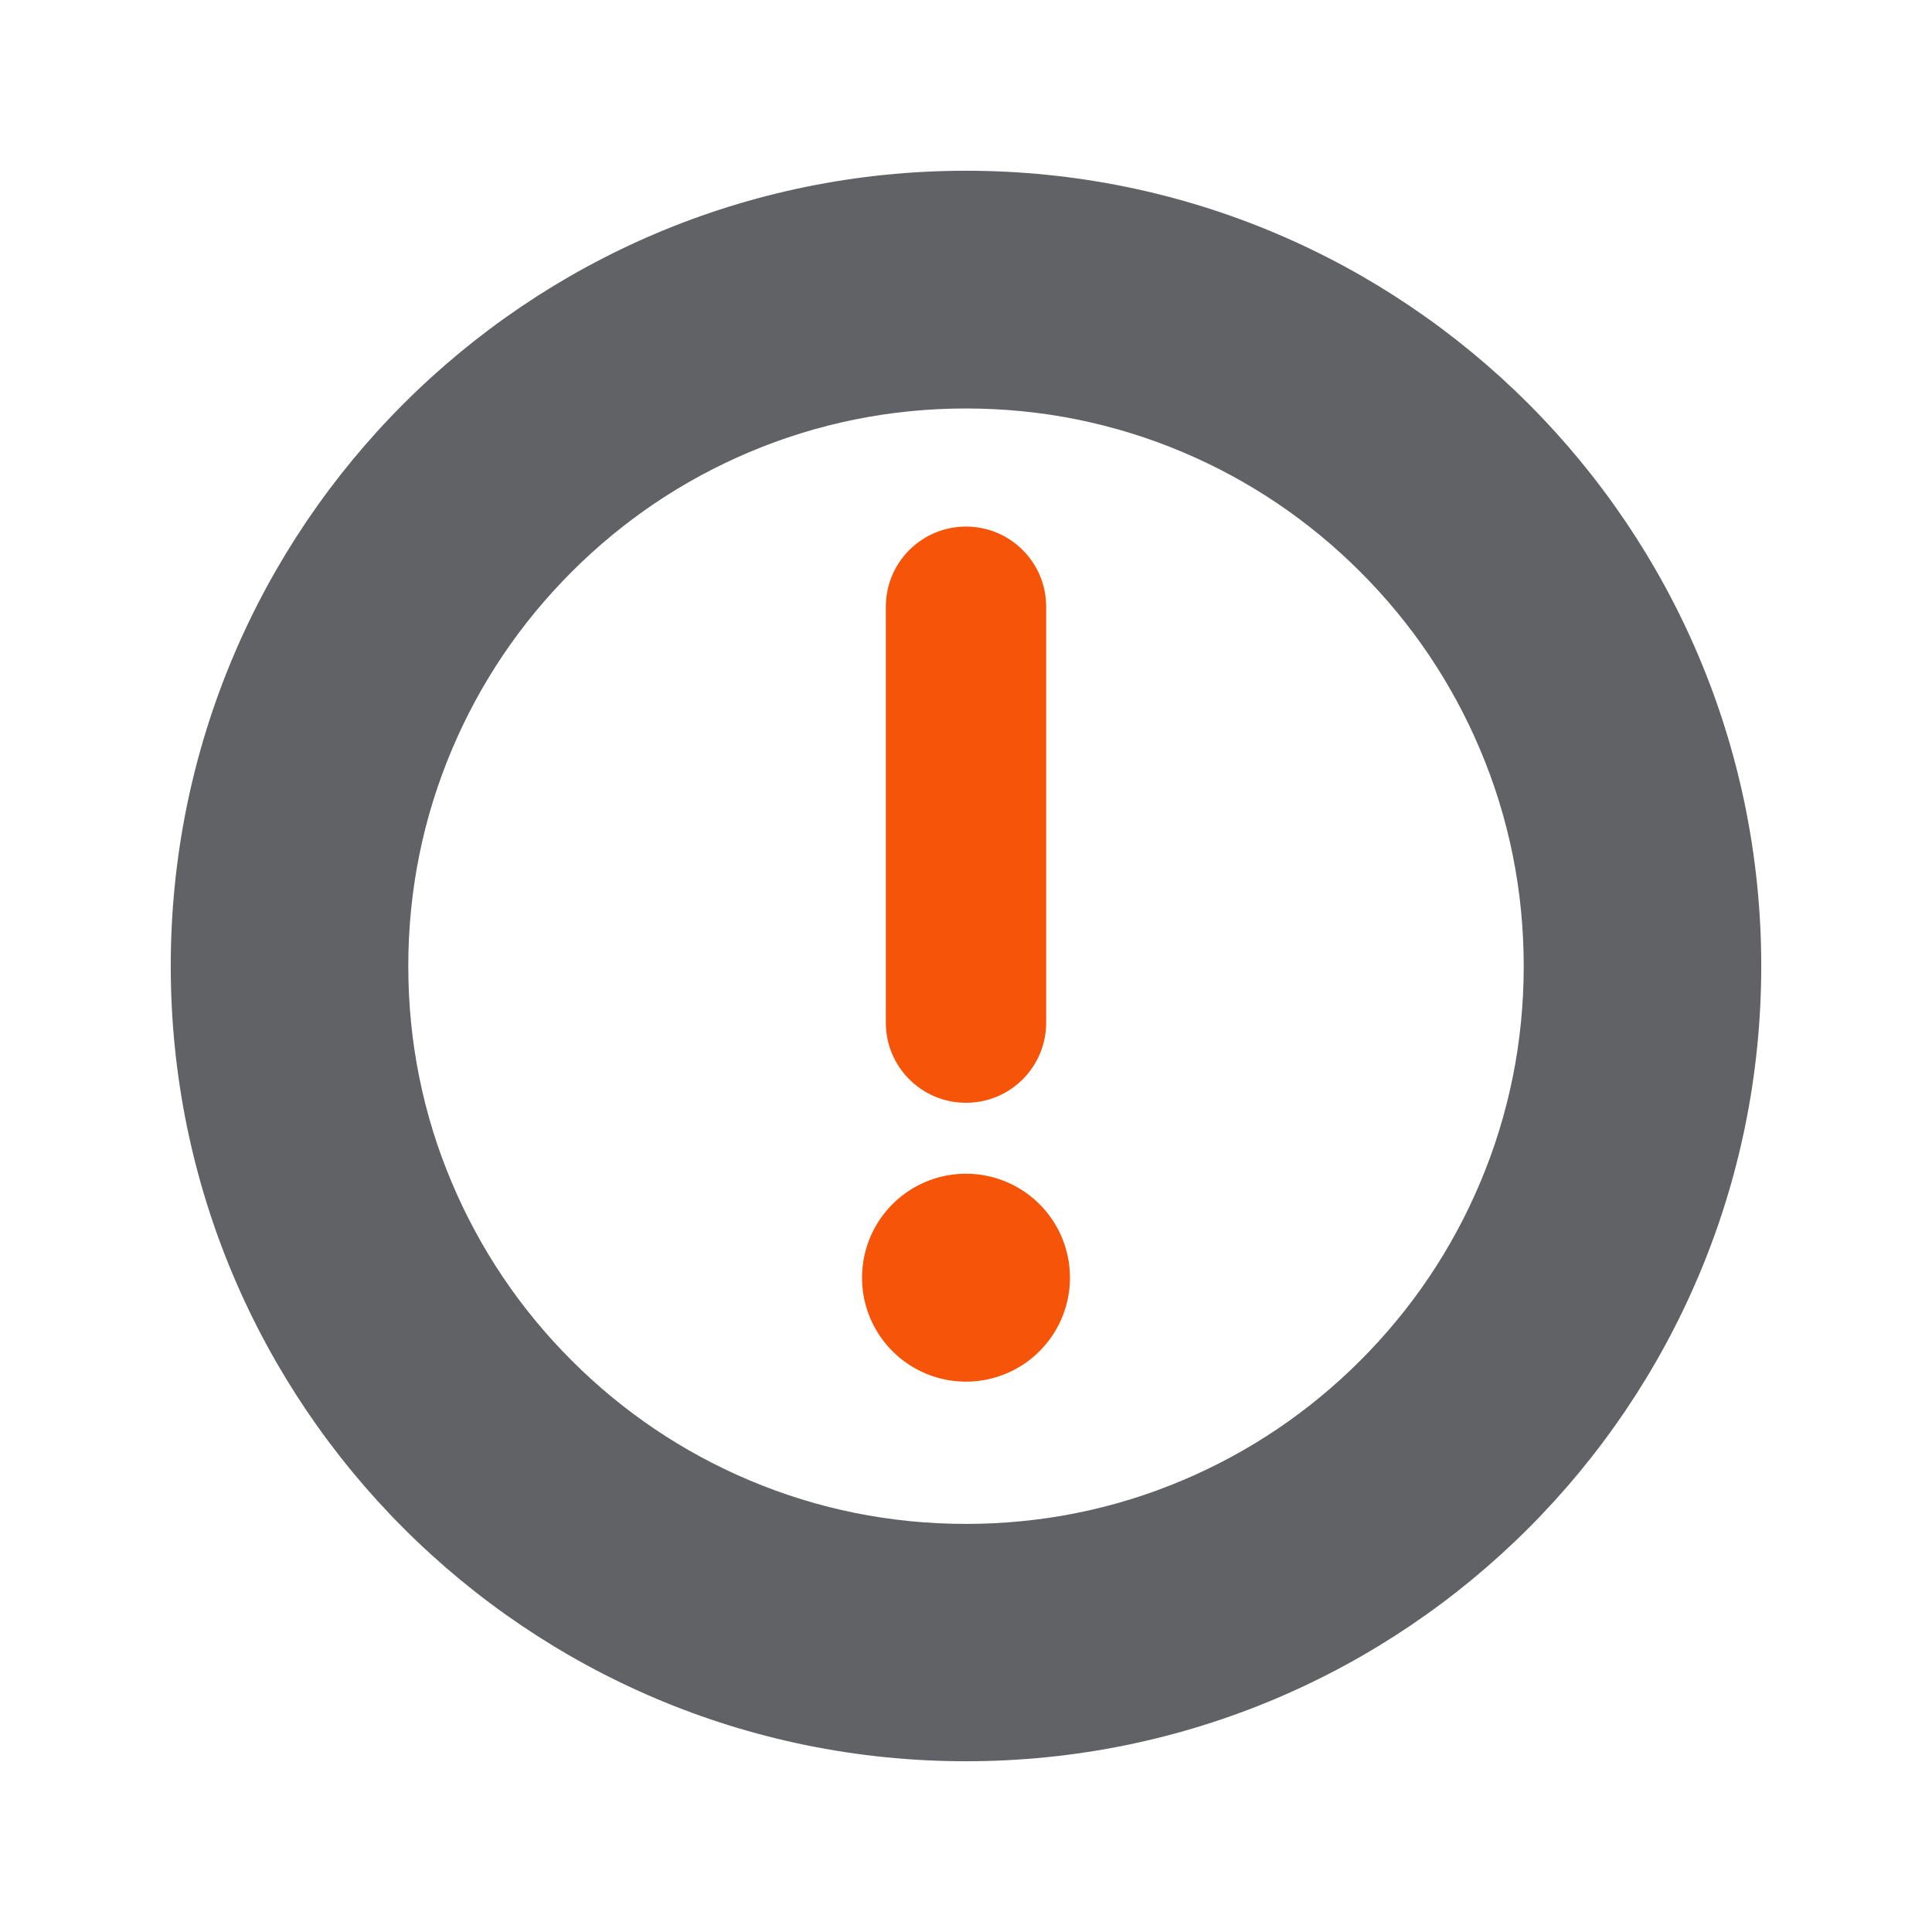 <?xml version="1.0" standalone="no"?><!DOCTYPE svg PUBLIC "-//W3C//DTD SVG 1.1//EN" "http://www.w3.org/Graphics/SVG/1.1/DTD/svg11.dtd"><svg t="1665658547057" class="icon" viewBox="0 0 1024 1024" version="1.1" xmlns="http://www.w3.org/2000/svg" p-id="2607" xmlns:xlink="http://www.w3.org/1999/xlink" width="128" height="128"><path d="M512 216.5c39.9 0 78.6 7.8 115 23.2 35.2 14.9 66.8 36.2 94 63.4s48.5 58.8 63.4 94c15.4 36.3 23.2 75 23.2 115s-7.8 78.6-23.2 115c-14.9 35.2-36.2 66.8-63.4 94s-58.8 48.5-94 63.4c-36.3 15.4-75 23.2-115 23.2s-78.6-7.8-115-23.2c-35.2-14.9-66.8-36.2-94-63.4s-48.5-58.8-63.4-94c-15.4-36.3-23.2-75-23.2-115s7.8-78.6 23.2-115c14.9-35.2 36.2-66.8 63.4-94 27.2-27.2 58.8-48.5 94-63.4 36.4-15.4 75.1-23.2 115-23.2m0-126C279.2 90.5 90.5 279.2 90.5 512S279.2 933.5 512 933.5 933.5 744.8 933.5 512 744.8 90.5 512 90.5z" fill="#606266" p-id="2608"></path><path d="M554.5 321.6V542c0 23.5-19 42.5-42.5 42.5s-42.5-19-42.5-42.5V321.6c0-23.5 19-42.5 42.5-42.5s42.5 19 42.5 42.5z" fill="#F65509" p-id="2609"></path><path d="M512 677.2m-55.1 0a55.1 55.1 0 1 0 110.2 0 55.1 55.1 0 1 0-110.2 0Z" fill="#F65509" p-id="2610"></path></svg>